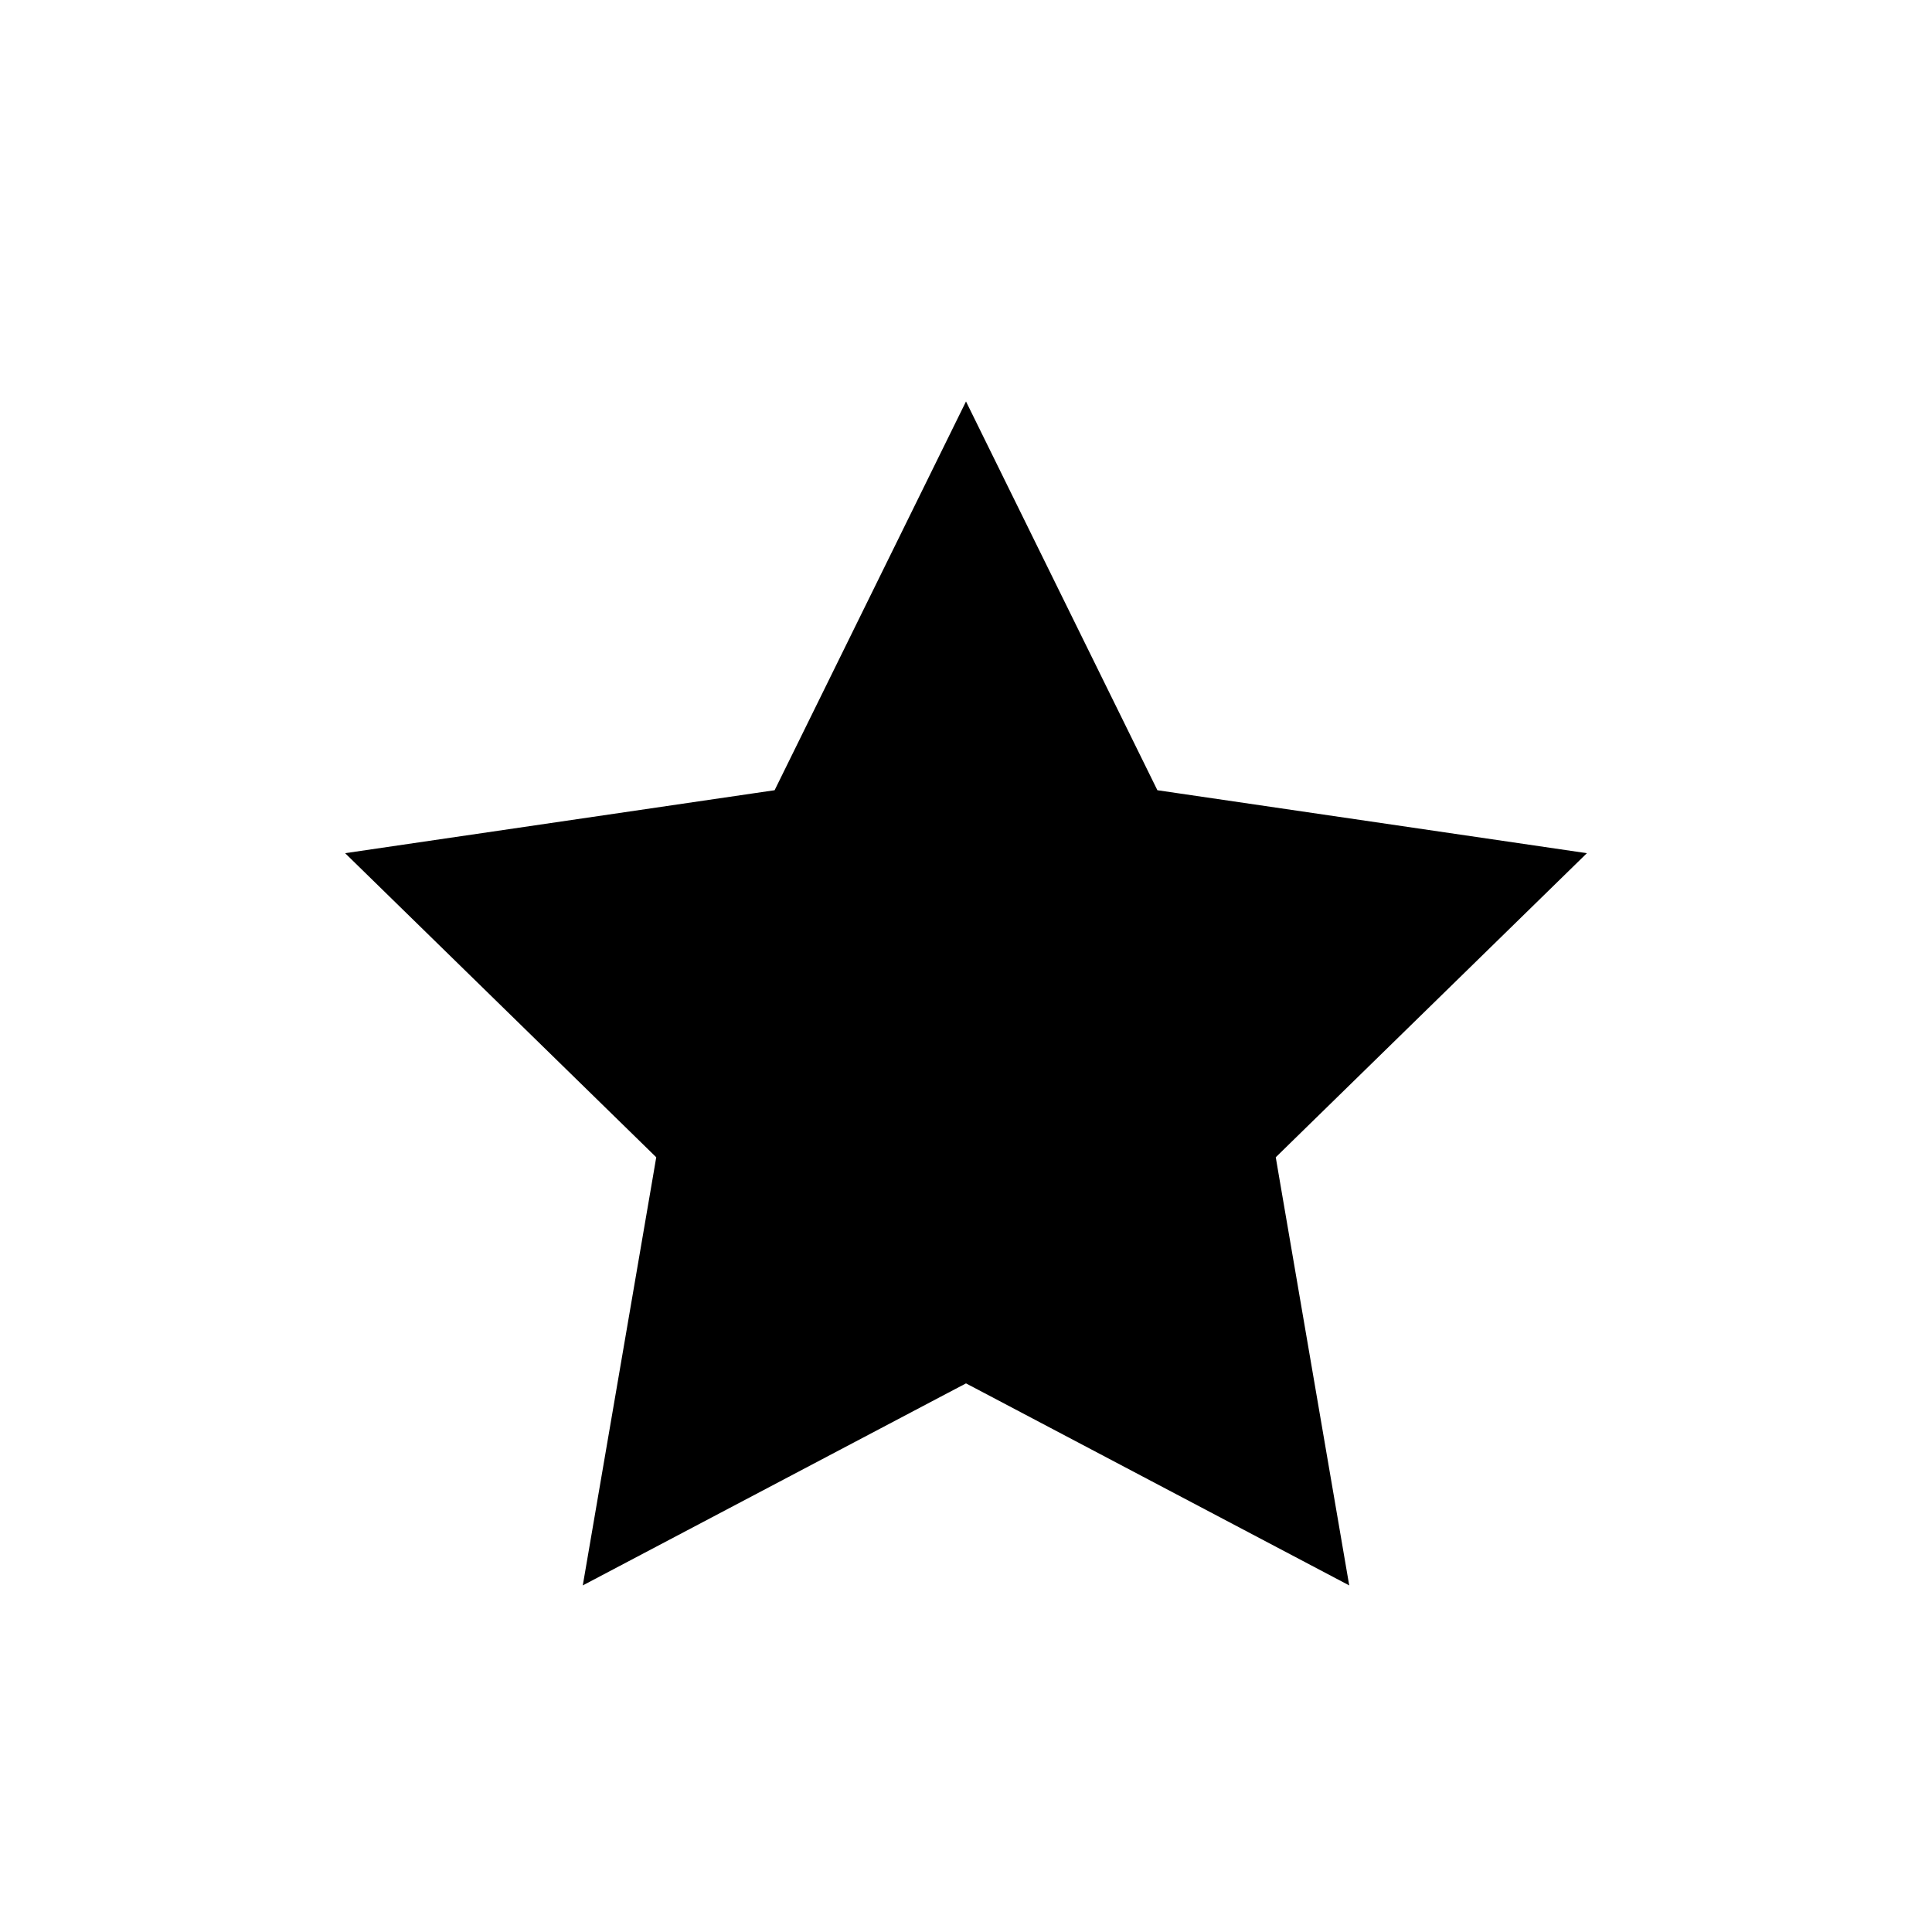 <svg width="48" height="48" viewBox="0 0 48 48" xmlns="http://www.w3.org/2000/svg">
<g>
<path d="M24 39.506L11.723 45.984C10.409 46.674 8.876 45.562 9.125 44.096L11.473 30.373L1.544 20.656C0.48 19.621 1.065 17.809 2.531 17.599L16.256 15.596L22.399 3.109C23.051 1.777 24.949 1.777 25.61 3.109L31.744 15.596L45.469 17.599C46.935 17.809 47.52 19.621 46.456 20.656L36.527 30.373L38.875 44.096C39.124 45.562 37.59 46.684 36.277 45.984L24 39.506Z" fill="none" stroke-width="2"/>
<path d="M24.466 34.615L24 34.37L23.534 34.615L14.479 39.389L16.216 29.269L16.304 28.752L15.929 28.385L8.574 21.197L18.725 19.709L19.245 19.633L19.477 19.162L24 9.974L28.523 19.162L28.755 19.633L29.275 19.709L39.426 21.197L32.071 28.385L31.696 28.752L31.784 29.269L33.521 39.389L24.466 34.615Z" stroke-width="2"/>
</g>
</svg>
